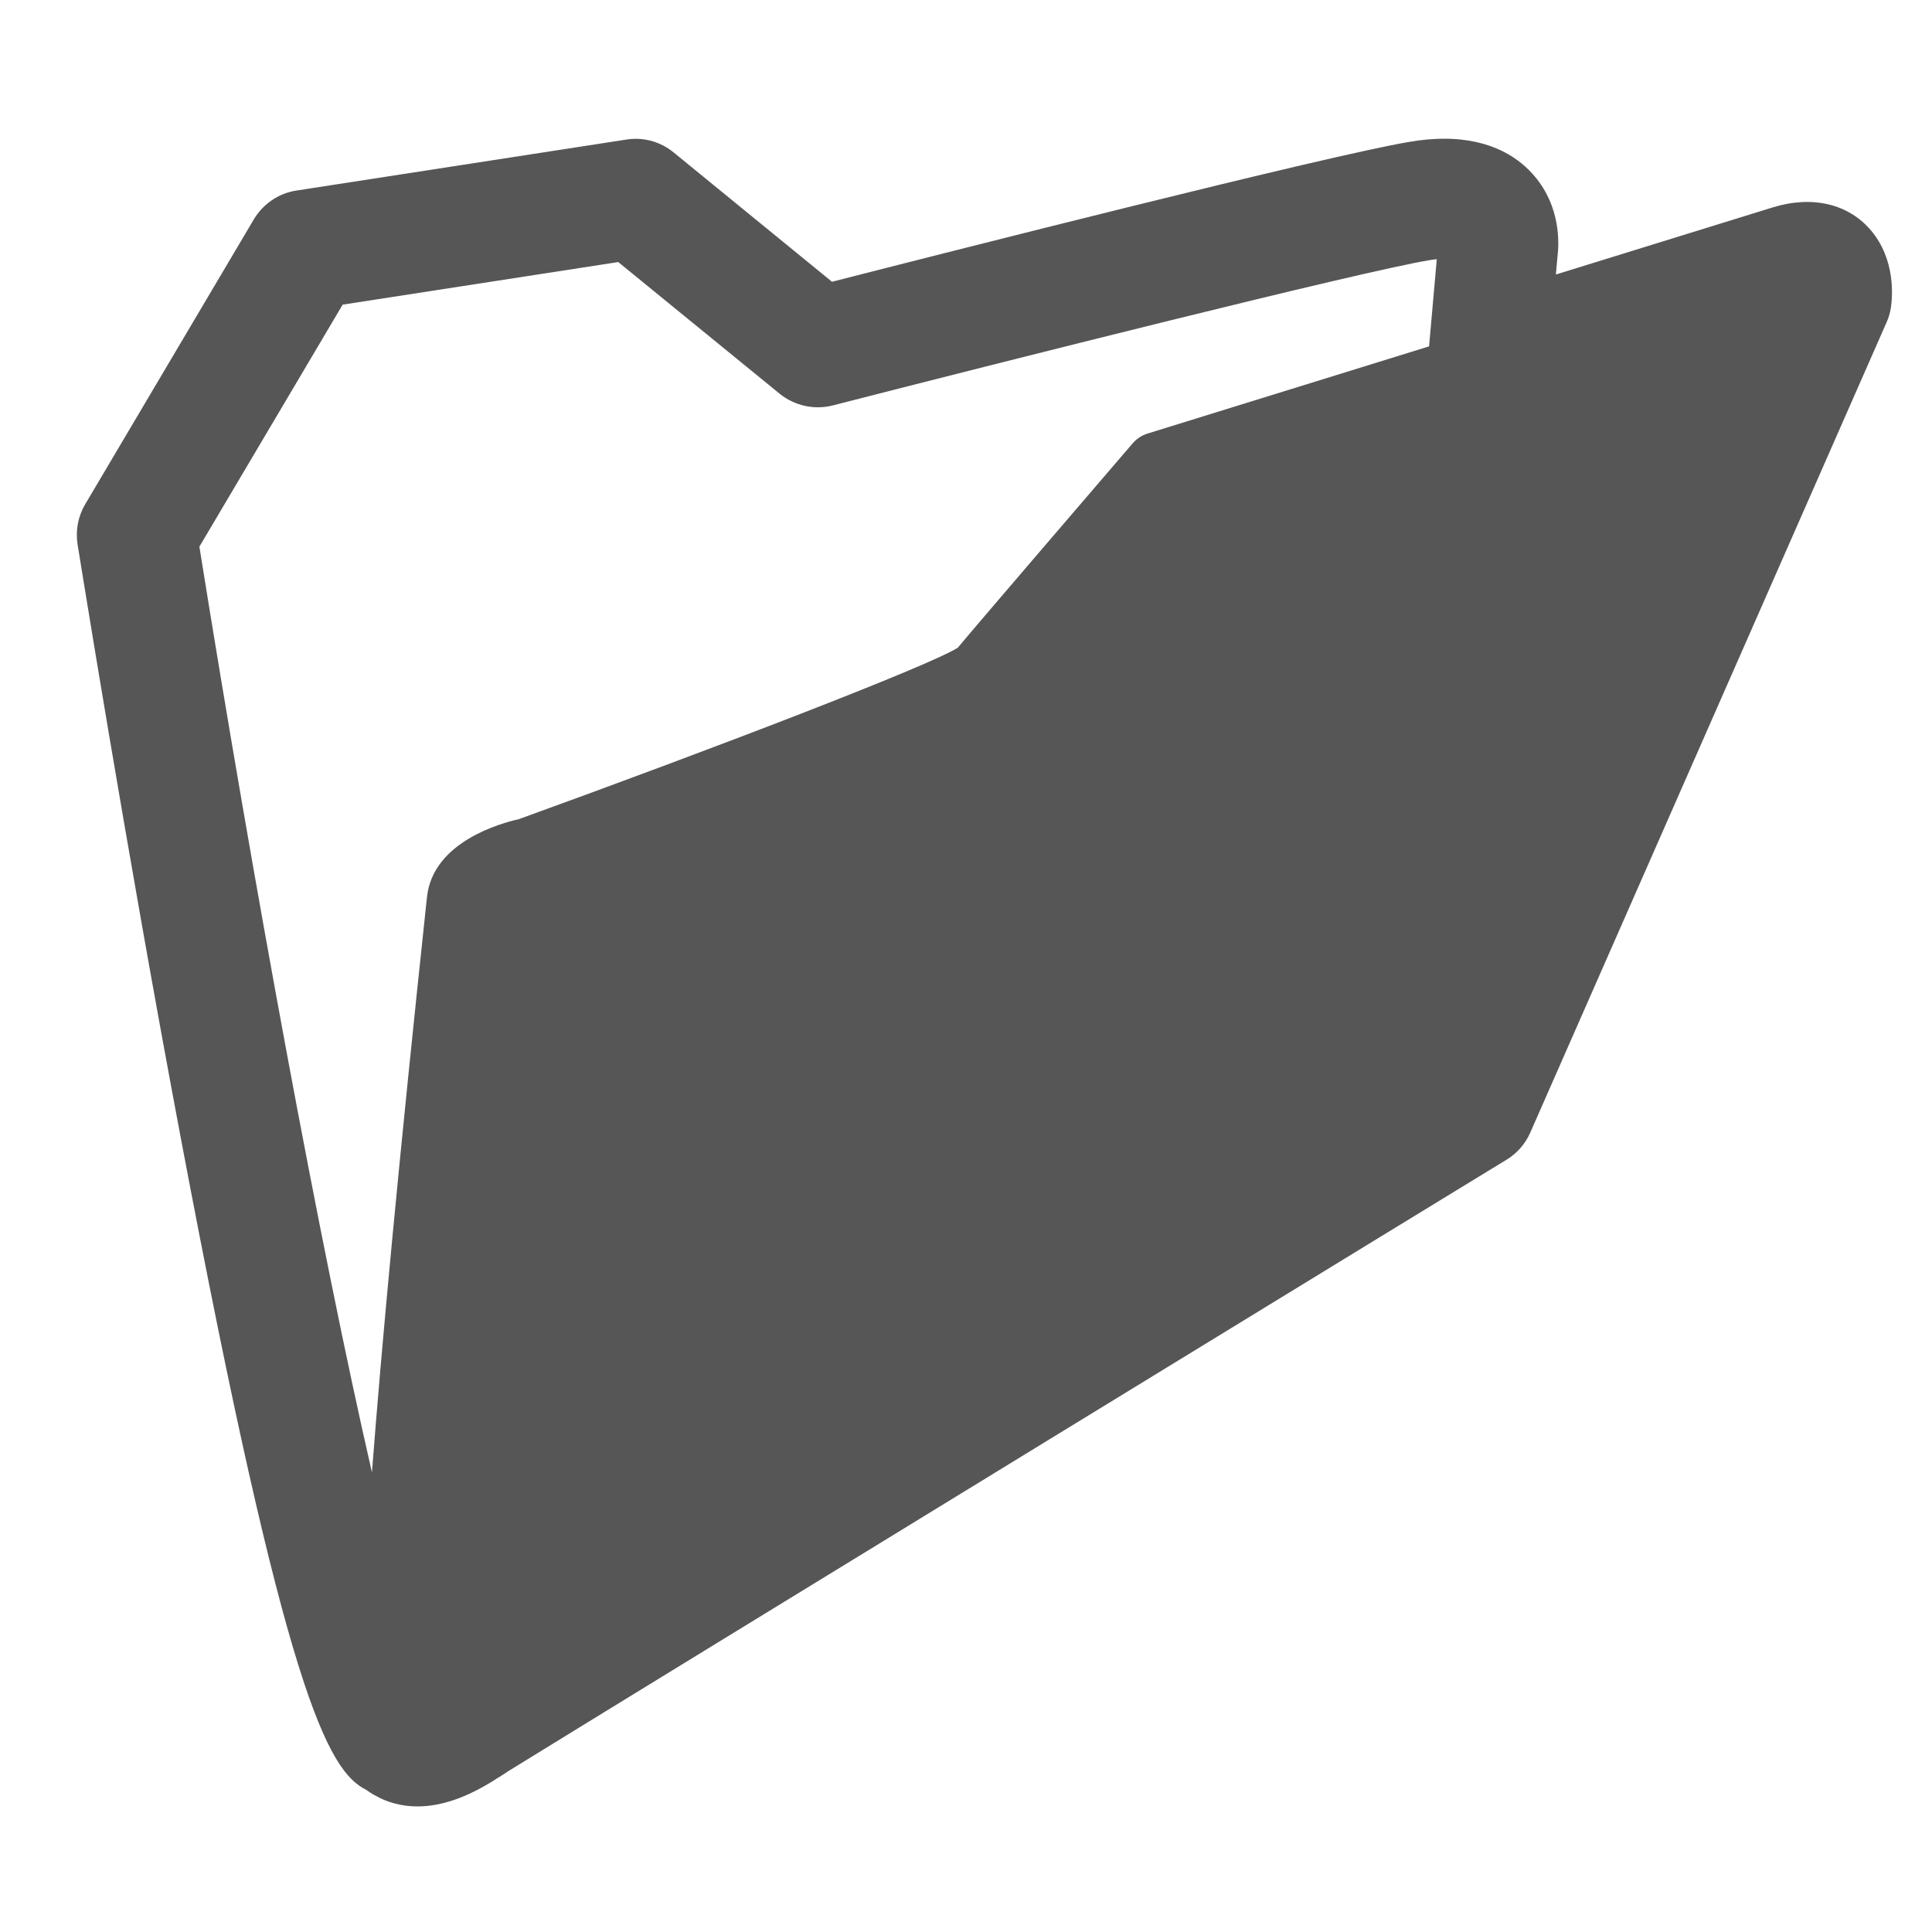 <?xml version="1.0" encoding="utf-8"?>
<!-- Generator: Adobe Illustrator 16.0.0, SVG Export Plug-In . SVG Version: 6.00 Build 0)  -->
<!DOCTYPE svg PUBLIC "-//W3C//DTD SVG 1.1//EN" "http://www.w3.org/Graphics/SVG/1.1/DTD/svg11.dtd">
<svg version="1.1" id="Layer_1" xmlns="http://www.w3.org/2000/svg" xmlns:xlink="http://www.w3.org/1999/xlink" x="0px" y="0px"
	 width="25px" height="25px" viewBox="0 0 25 25" enable-background="new 0 0 25 25" xml:space="preserve">
<path fill="#565656" d="M24.209,2.98c-0.288-0.339-0.752-0.456-1.271-0.296l-2.805,0.868l0.021-0.234
	c0.021-0.169,0.042-0.637-0.295-1.036c-0.186-0.222-0.54-0.487-1.171-0.487c-0.141,0-0.292,0.013-0.451,0.041
	c-1.033,0.17-6.032,1.442-7.471,1.81L8.715,1.971c-0.171-0.14-0.393-0.2-0.61-0.165l-4.271,0.66
	C3.606,2.501,3.405,2.638,3.286,2.836L1.103,6.524c-0.092,0.154-0.127,0.337-0.1,0.516c0.008,0.04,0.617,3.876,1.339,7.699
	c1.356,7.186,1.898,8.172,2.396,8.421c0.033,0.024,0.068,0.048,0.108,0.069c0.163,0.095,0.354,0.146,0.555,0.146
	c0.309,0,0.639-0.114,1.008-0.348c0,0,0.002,0,0.004-0.004c0.06-0.036,0.119-0.072,0.167-0.106
	c1.652-1.021,12.803-7.845,12.917-7.912c0.135-0.083,0.241-0.204,0.305-0.35L24.41,4.176c0.028-0.062,0.048-0.128,0.058-0.194
	C24.489,3.842,24.531,3.36,24.209,2.98z M4.813,19.053c-0.67-2.919-1.528-7.579-2.233-11.979l1.854-3.132L8,3.391l2.09,1.705
	c0.19,0.153,0.444,0.211,0.683,0.151c2.279-0.585,6.824-1.73,7.716-1.879c0.037-0.006,0.073-0.011,0.103-0.014l-0.1,1.128
	c-1.884,0.583-3.639,1.127-3.639,1.127c-0.078,0.024-0.148,0.069-0.201,0.133c-0.08,0.095-1.922,2.236-2.259,2.64
	c-0.391,0.243-3.161,1.306-5.68,2.218c-0.219,0.049-1.112,0.288-1.188,1.008C5.157,15.052,4.938,17.416,4.813,19.053z"/>
</svg>
